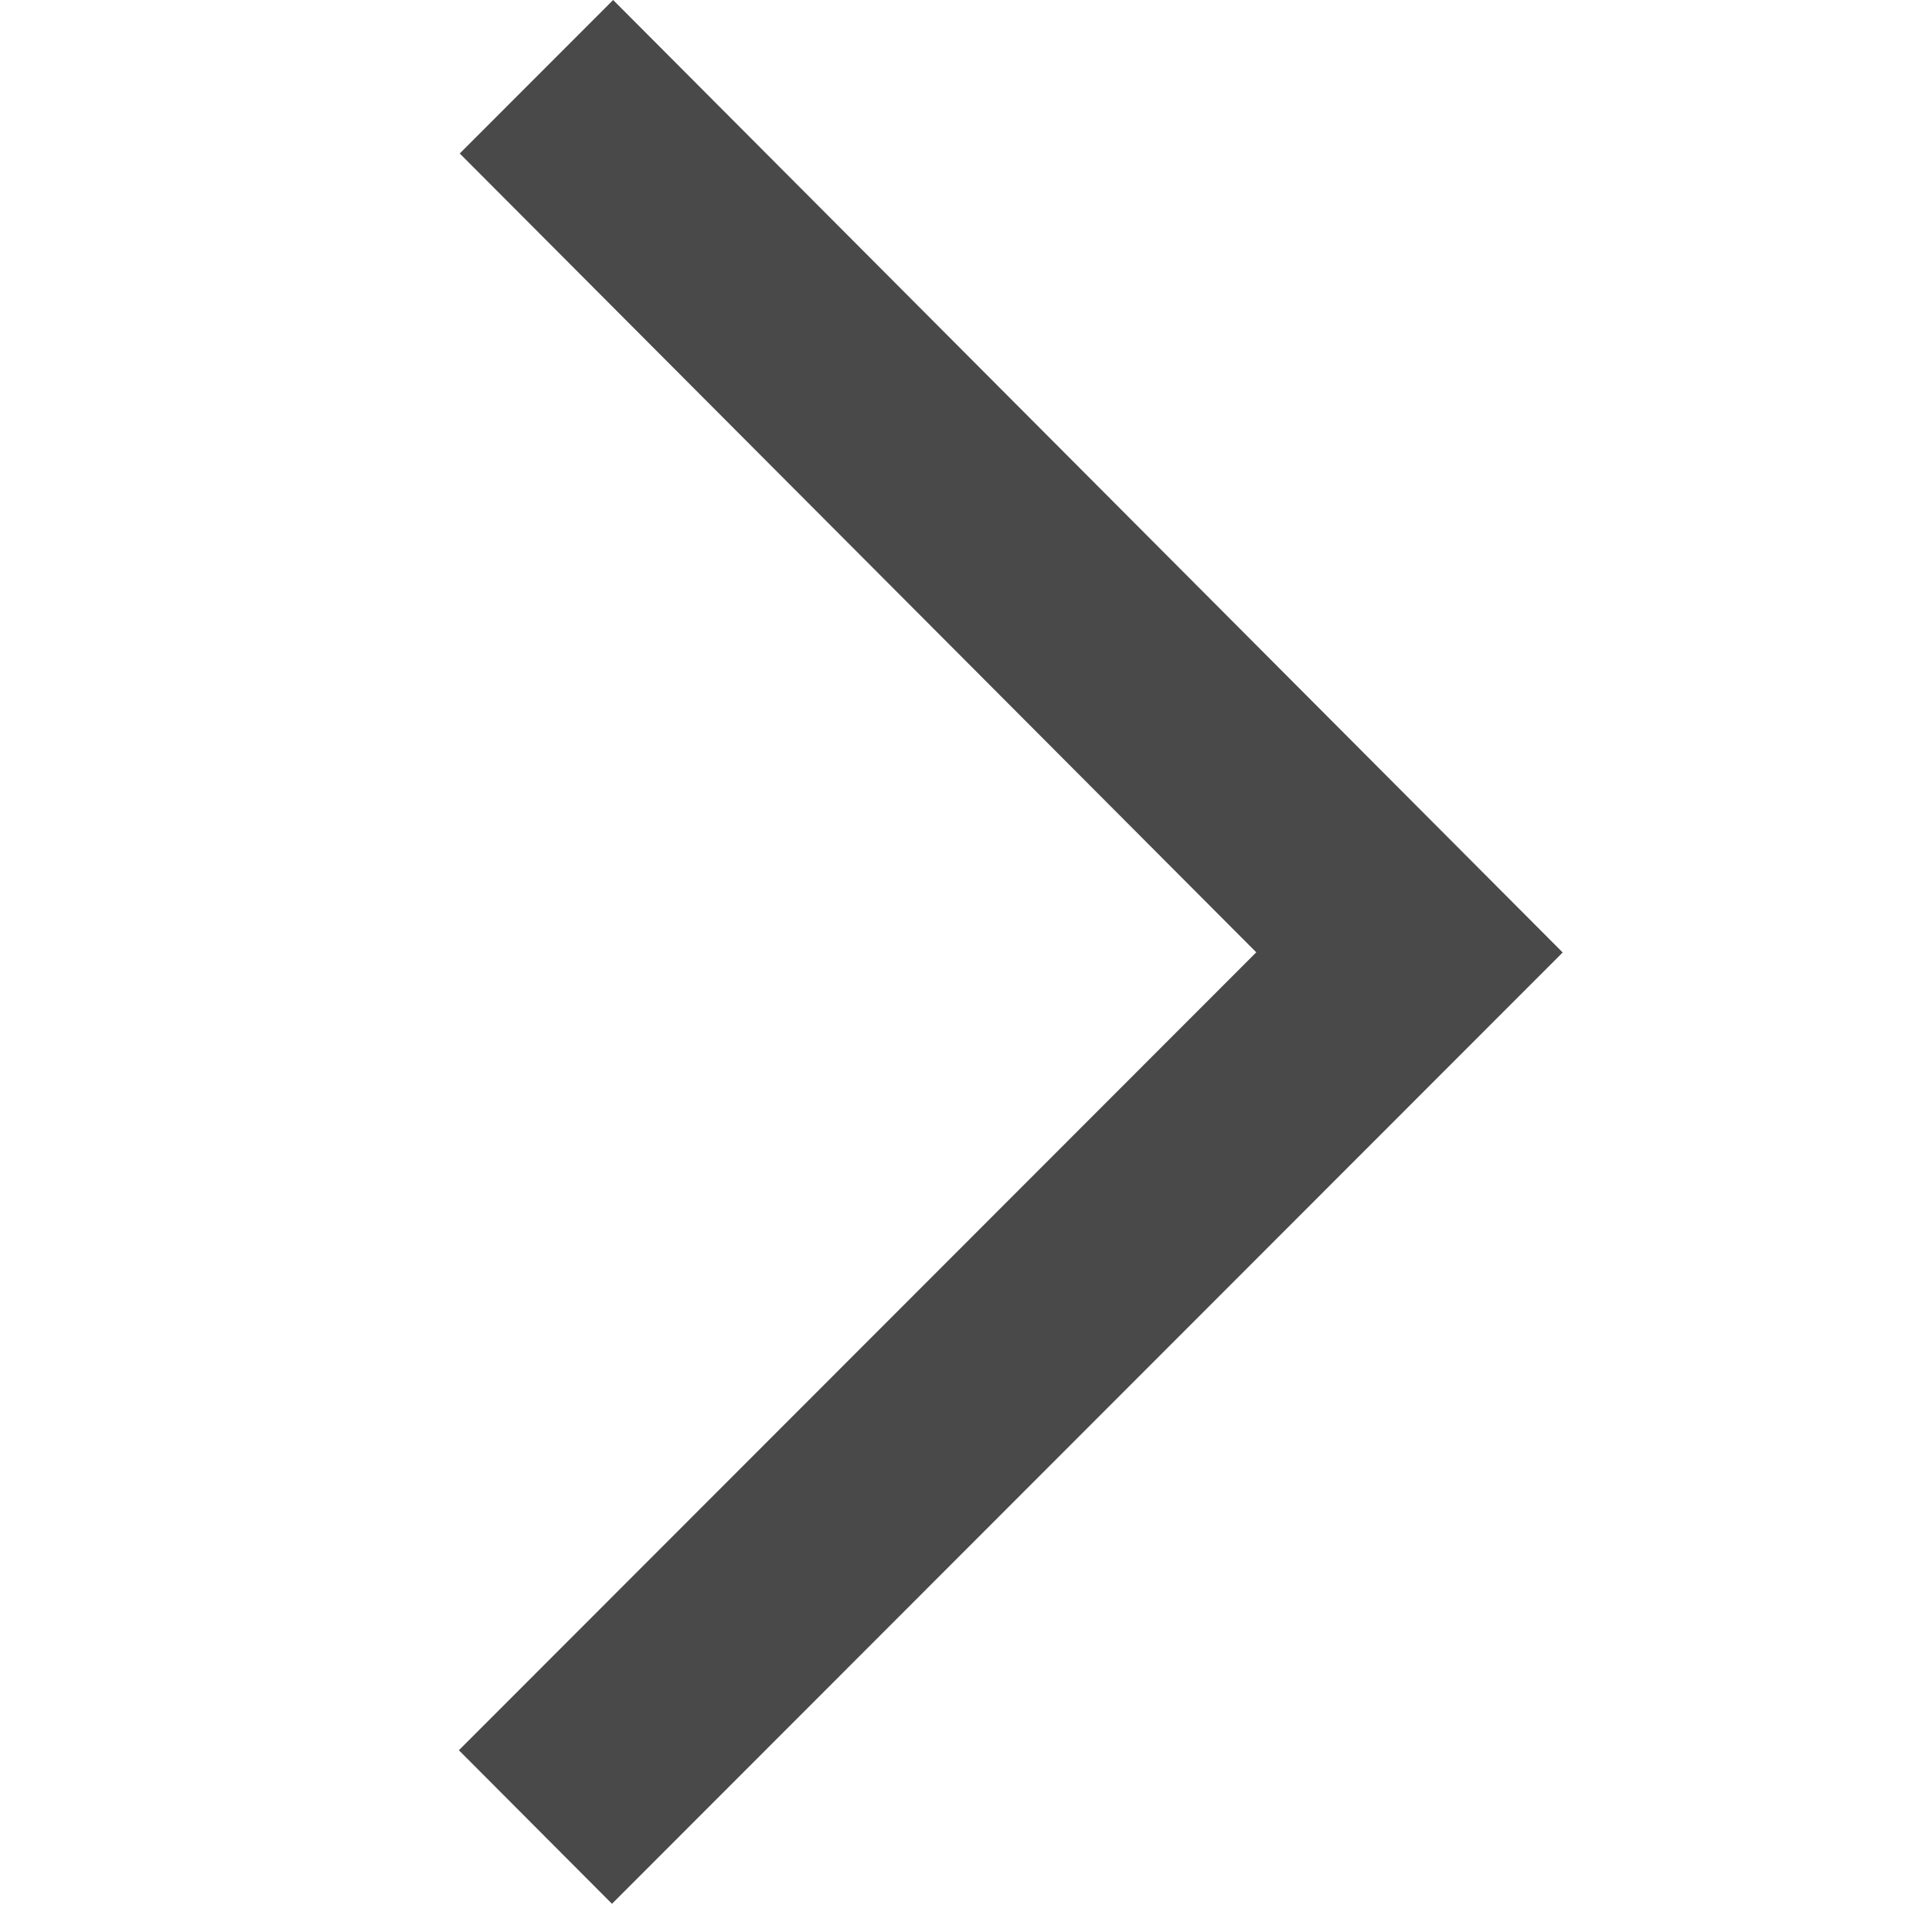 <svg xmlns="http://www.w3.org/2000/svg" xmlns:xlink="http://www.w3.org/1999/xlink" id="Layer_1" width="25" height="25" x="0" y="0" enable-background="new 0 0 25 25" version="1.1" viewBox="0 0 25 25" xml:space="preserve"><polygon fill="#494949" points="7.919 24.635 5.938 22.648 16.256 12.323 5.949 1.986 7.934 0 18.238 10.336 20.221 12.325"/></svg>